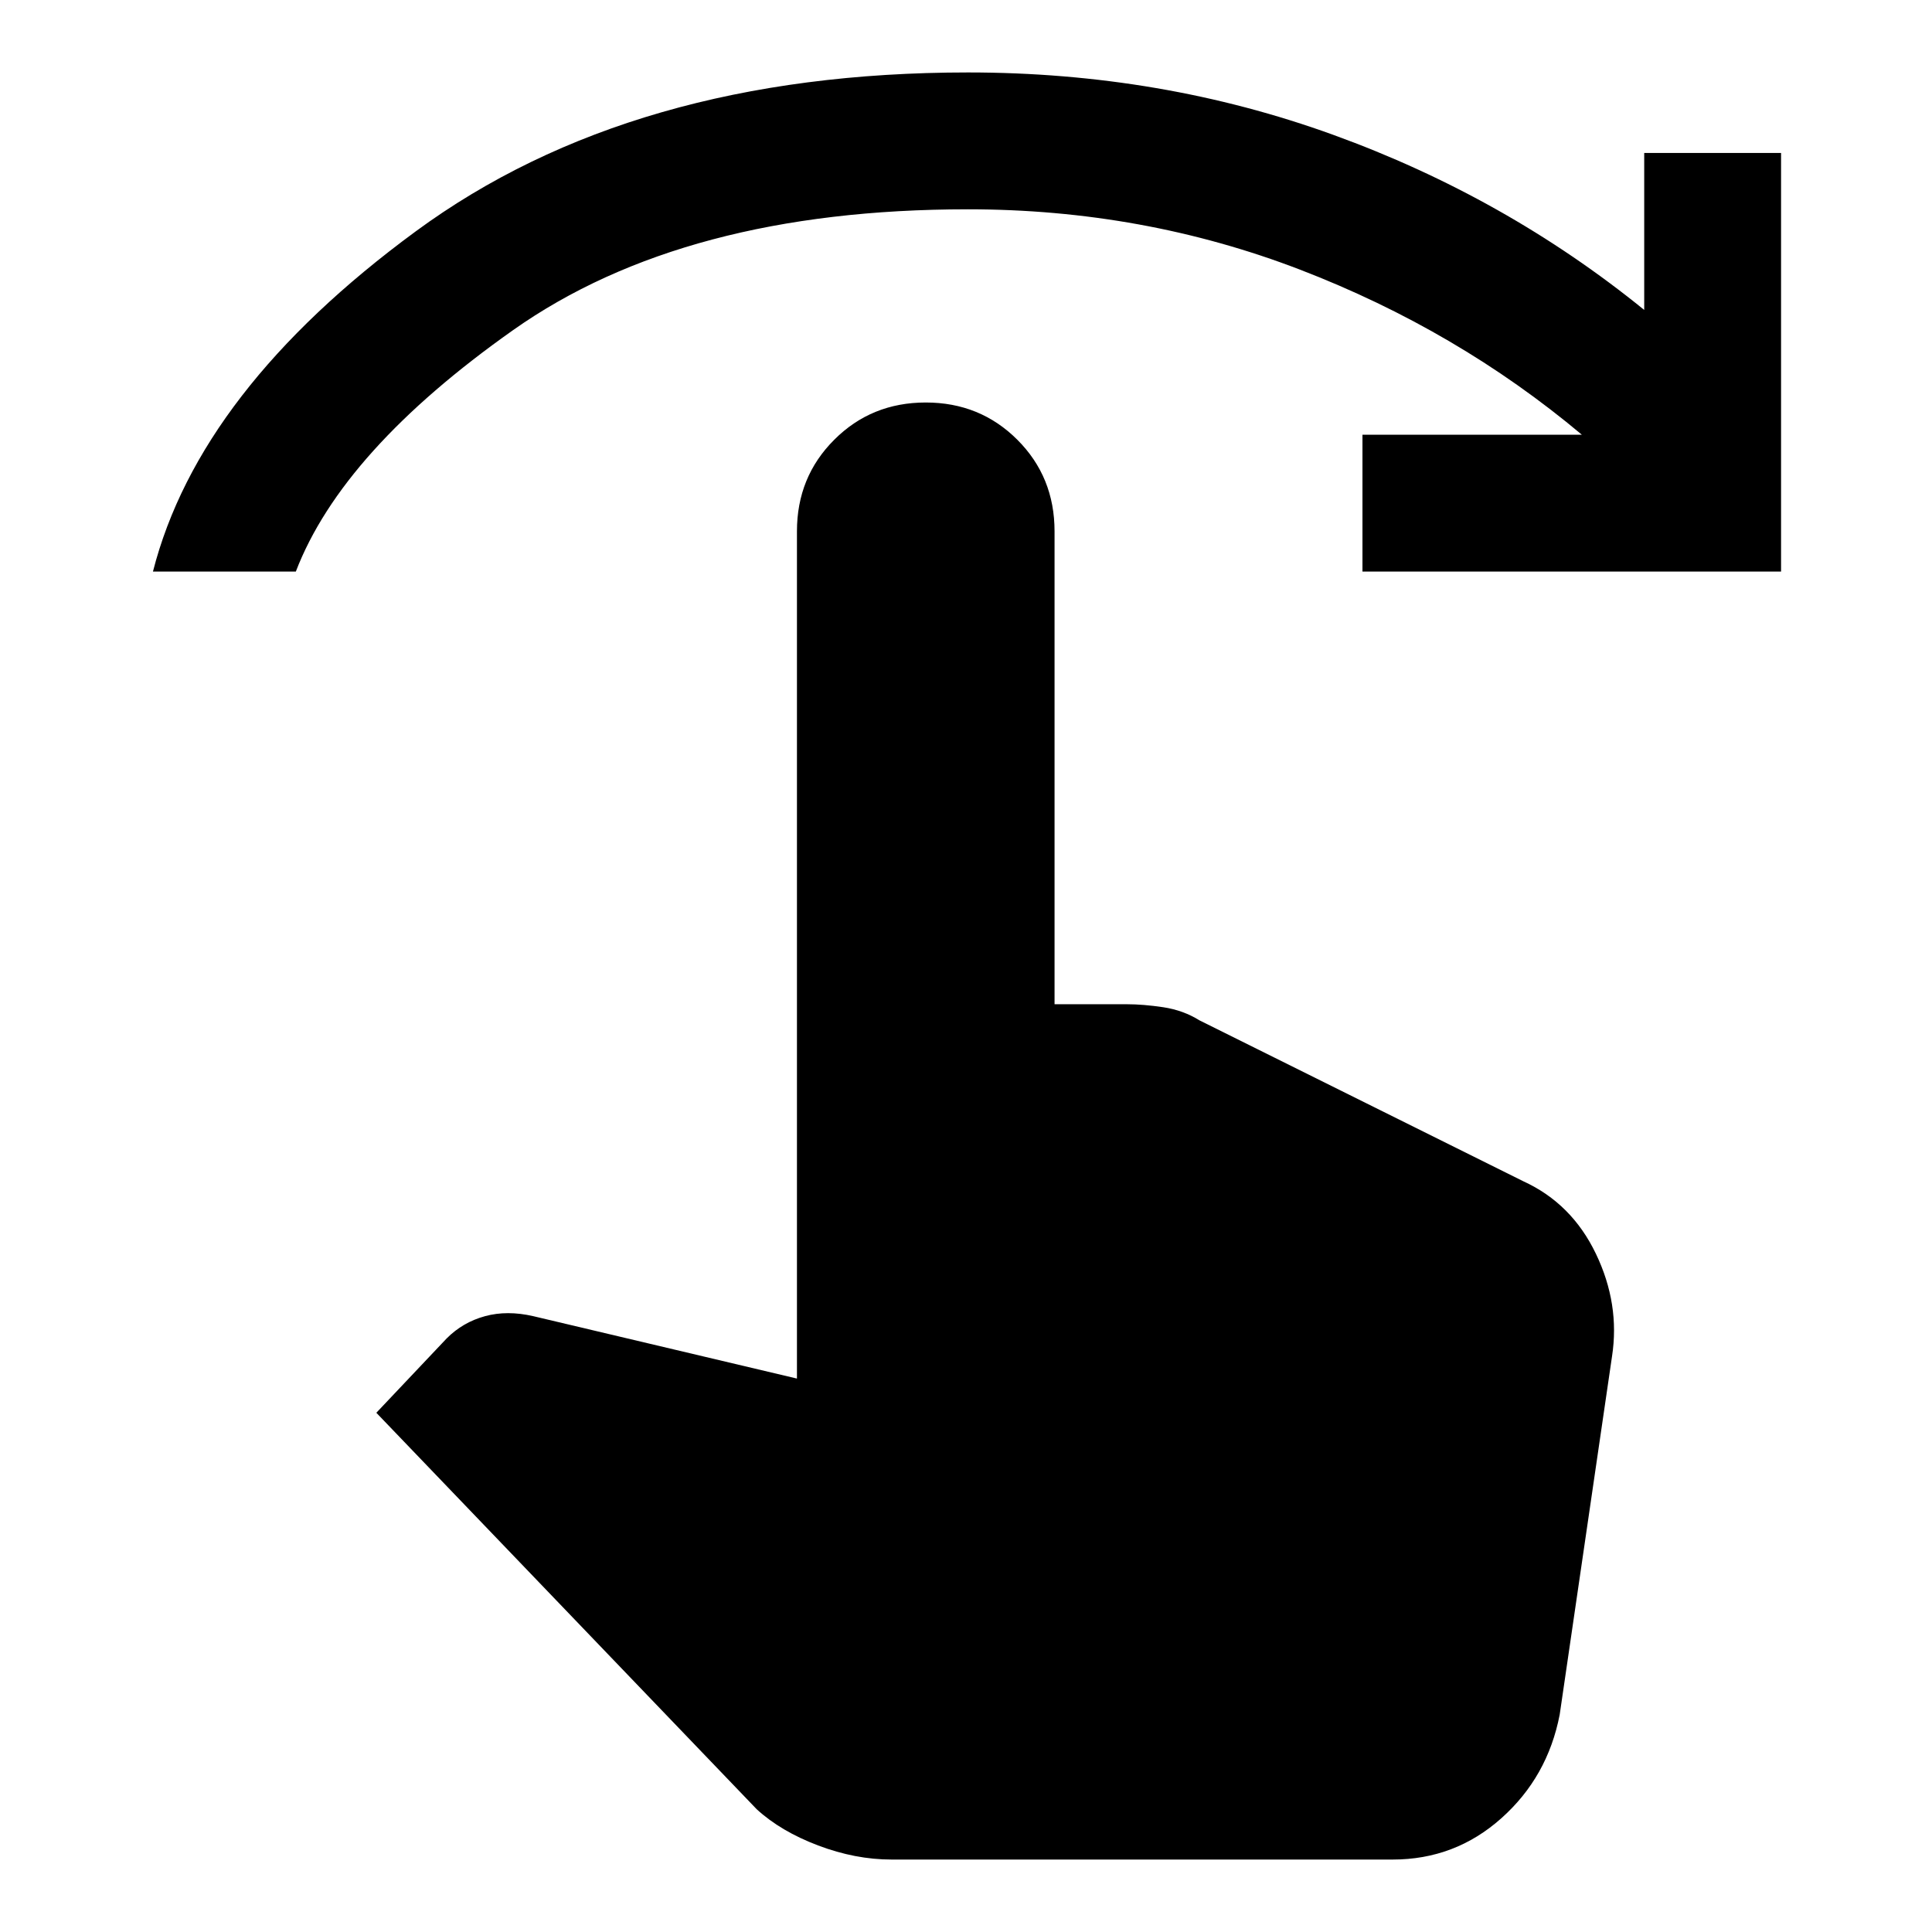 <svg xmlns="http://www.w3.org/2000/svg" height="24" width="24"><path d="M1.9 7.1q.575-2.25 3.263-4.225Q7.85.9 12.025.9q2.4 0 4.537.775 2.138.775 3.863 2.175V1.9h1.7v5.2h-5.2V5.4h2.725q-1.55-1.3-3.5-2.05-1.95-.75-4.125-.75-3.525 0-5.65 1.5-2.125 1.5-2.7 3Zm9.175 16q-.45 0-.912-.175-.463-.175-.763-.45L4.675 17.55l.875-.925q.2-.2.475-.275.275-.075.6 0l3.275.775V6.6q0-.675.463-1.137Q10.825 5 11.5 5t1.138.463q.462.462.462 1.137v5.875h.9q.2 0 .45.037.25.038.45.163l4.025 2q.6.275.9.9.3.625.2 1.275l-.65 4.45q-.15.775-.725 1.287-.575.513-1.35.513Z"/></svg>